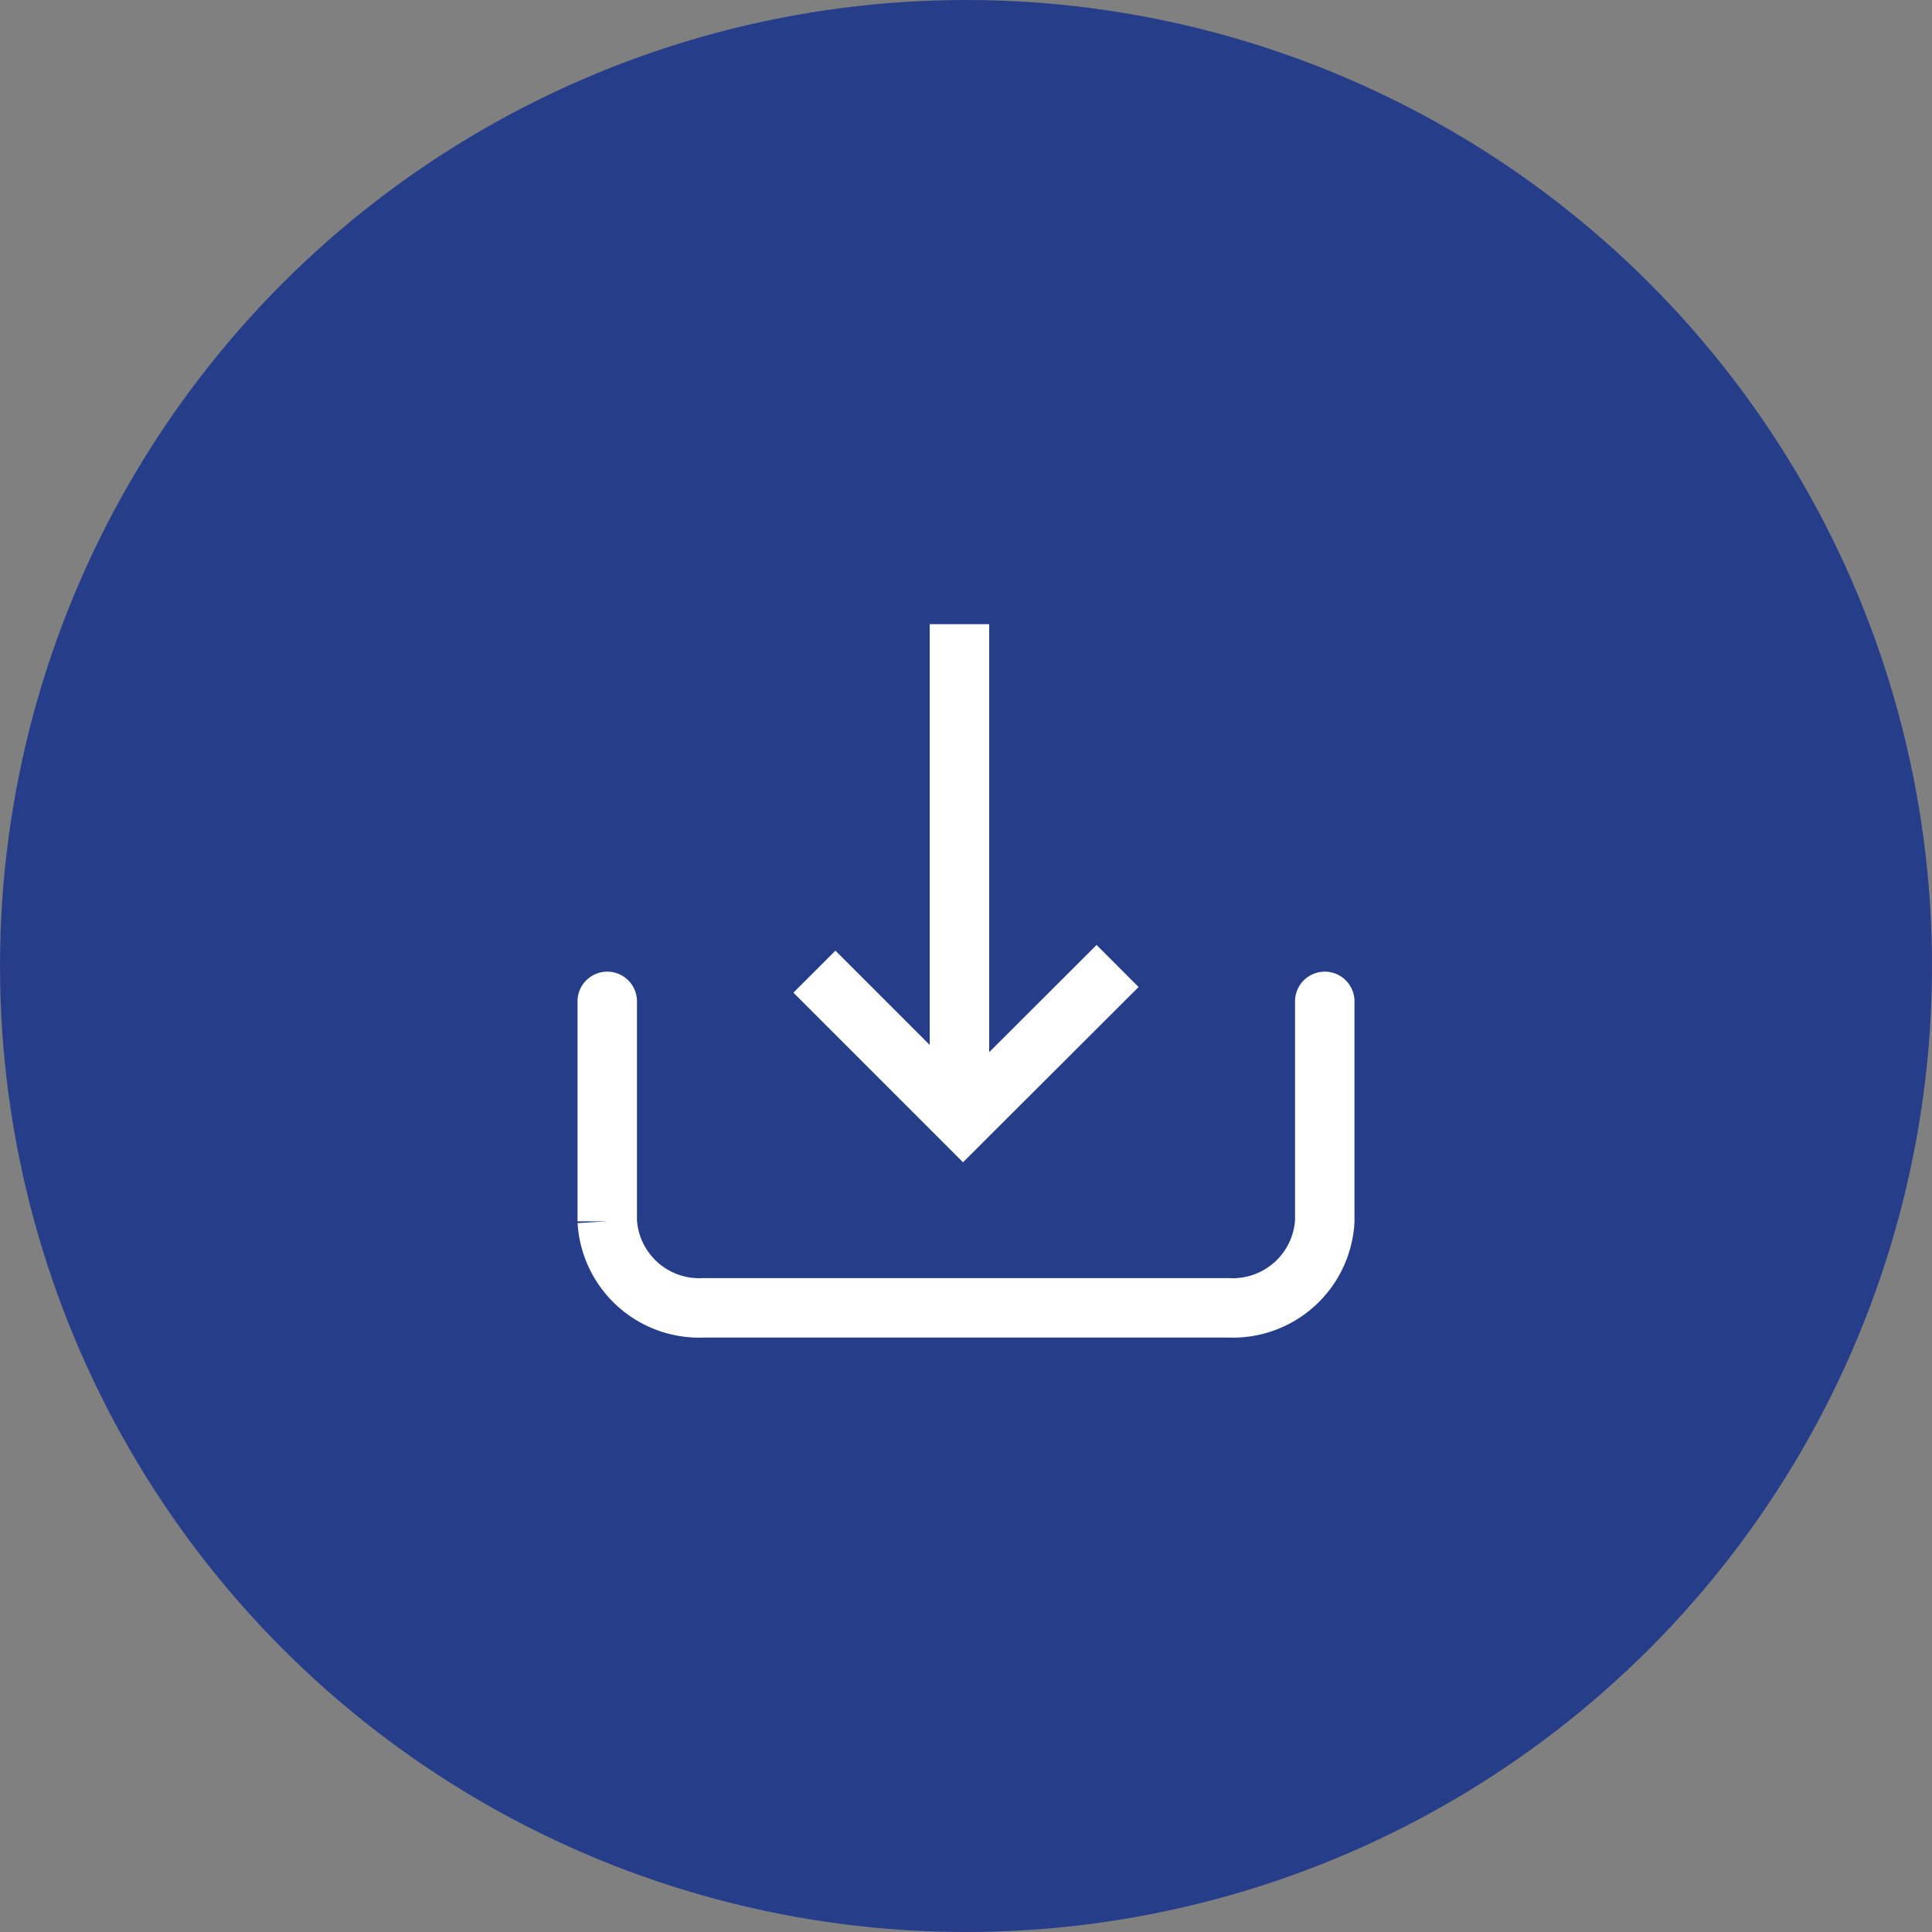 <svg xmlns="http://www.w3.org/2000/svg" viewBox="0 0 65 65"><rect x="0" y="0" width="65" height="65" fill="#808080" stroke="none"/><defs><style>.cls-1{fill:#263d8a;}.cls-2,.cls-3{fill:none;stroke:#fff;stroke-miterlimit:10;stroke-width:2px;}.cls-2{stroke-linecap:round;}</style></defs><g id="Layer_2" data-name="Layer 2"><g id="Layer_1-2" data-name="Layer 1"><circle id="Ellipse_1" data-name="Ellipse 1" class="cls-1" cx="32.5" cy="32.5" r="32.5"/><path class="cls-2" d="M20.43,33.69v7.4A3.1,3.1,0,0,0,23.68,44H41.32a3.1,3.1,0,0,0,3.25-2.91v-7.4"/><line class="cls-3" x1="32.28" y1="21" x2="32.28" y2="37.73"/><polyline class="cls-3" points="37.6 32.5 32.4 37.69 27.4 32.69"/></g></g></svg>